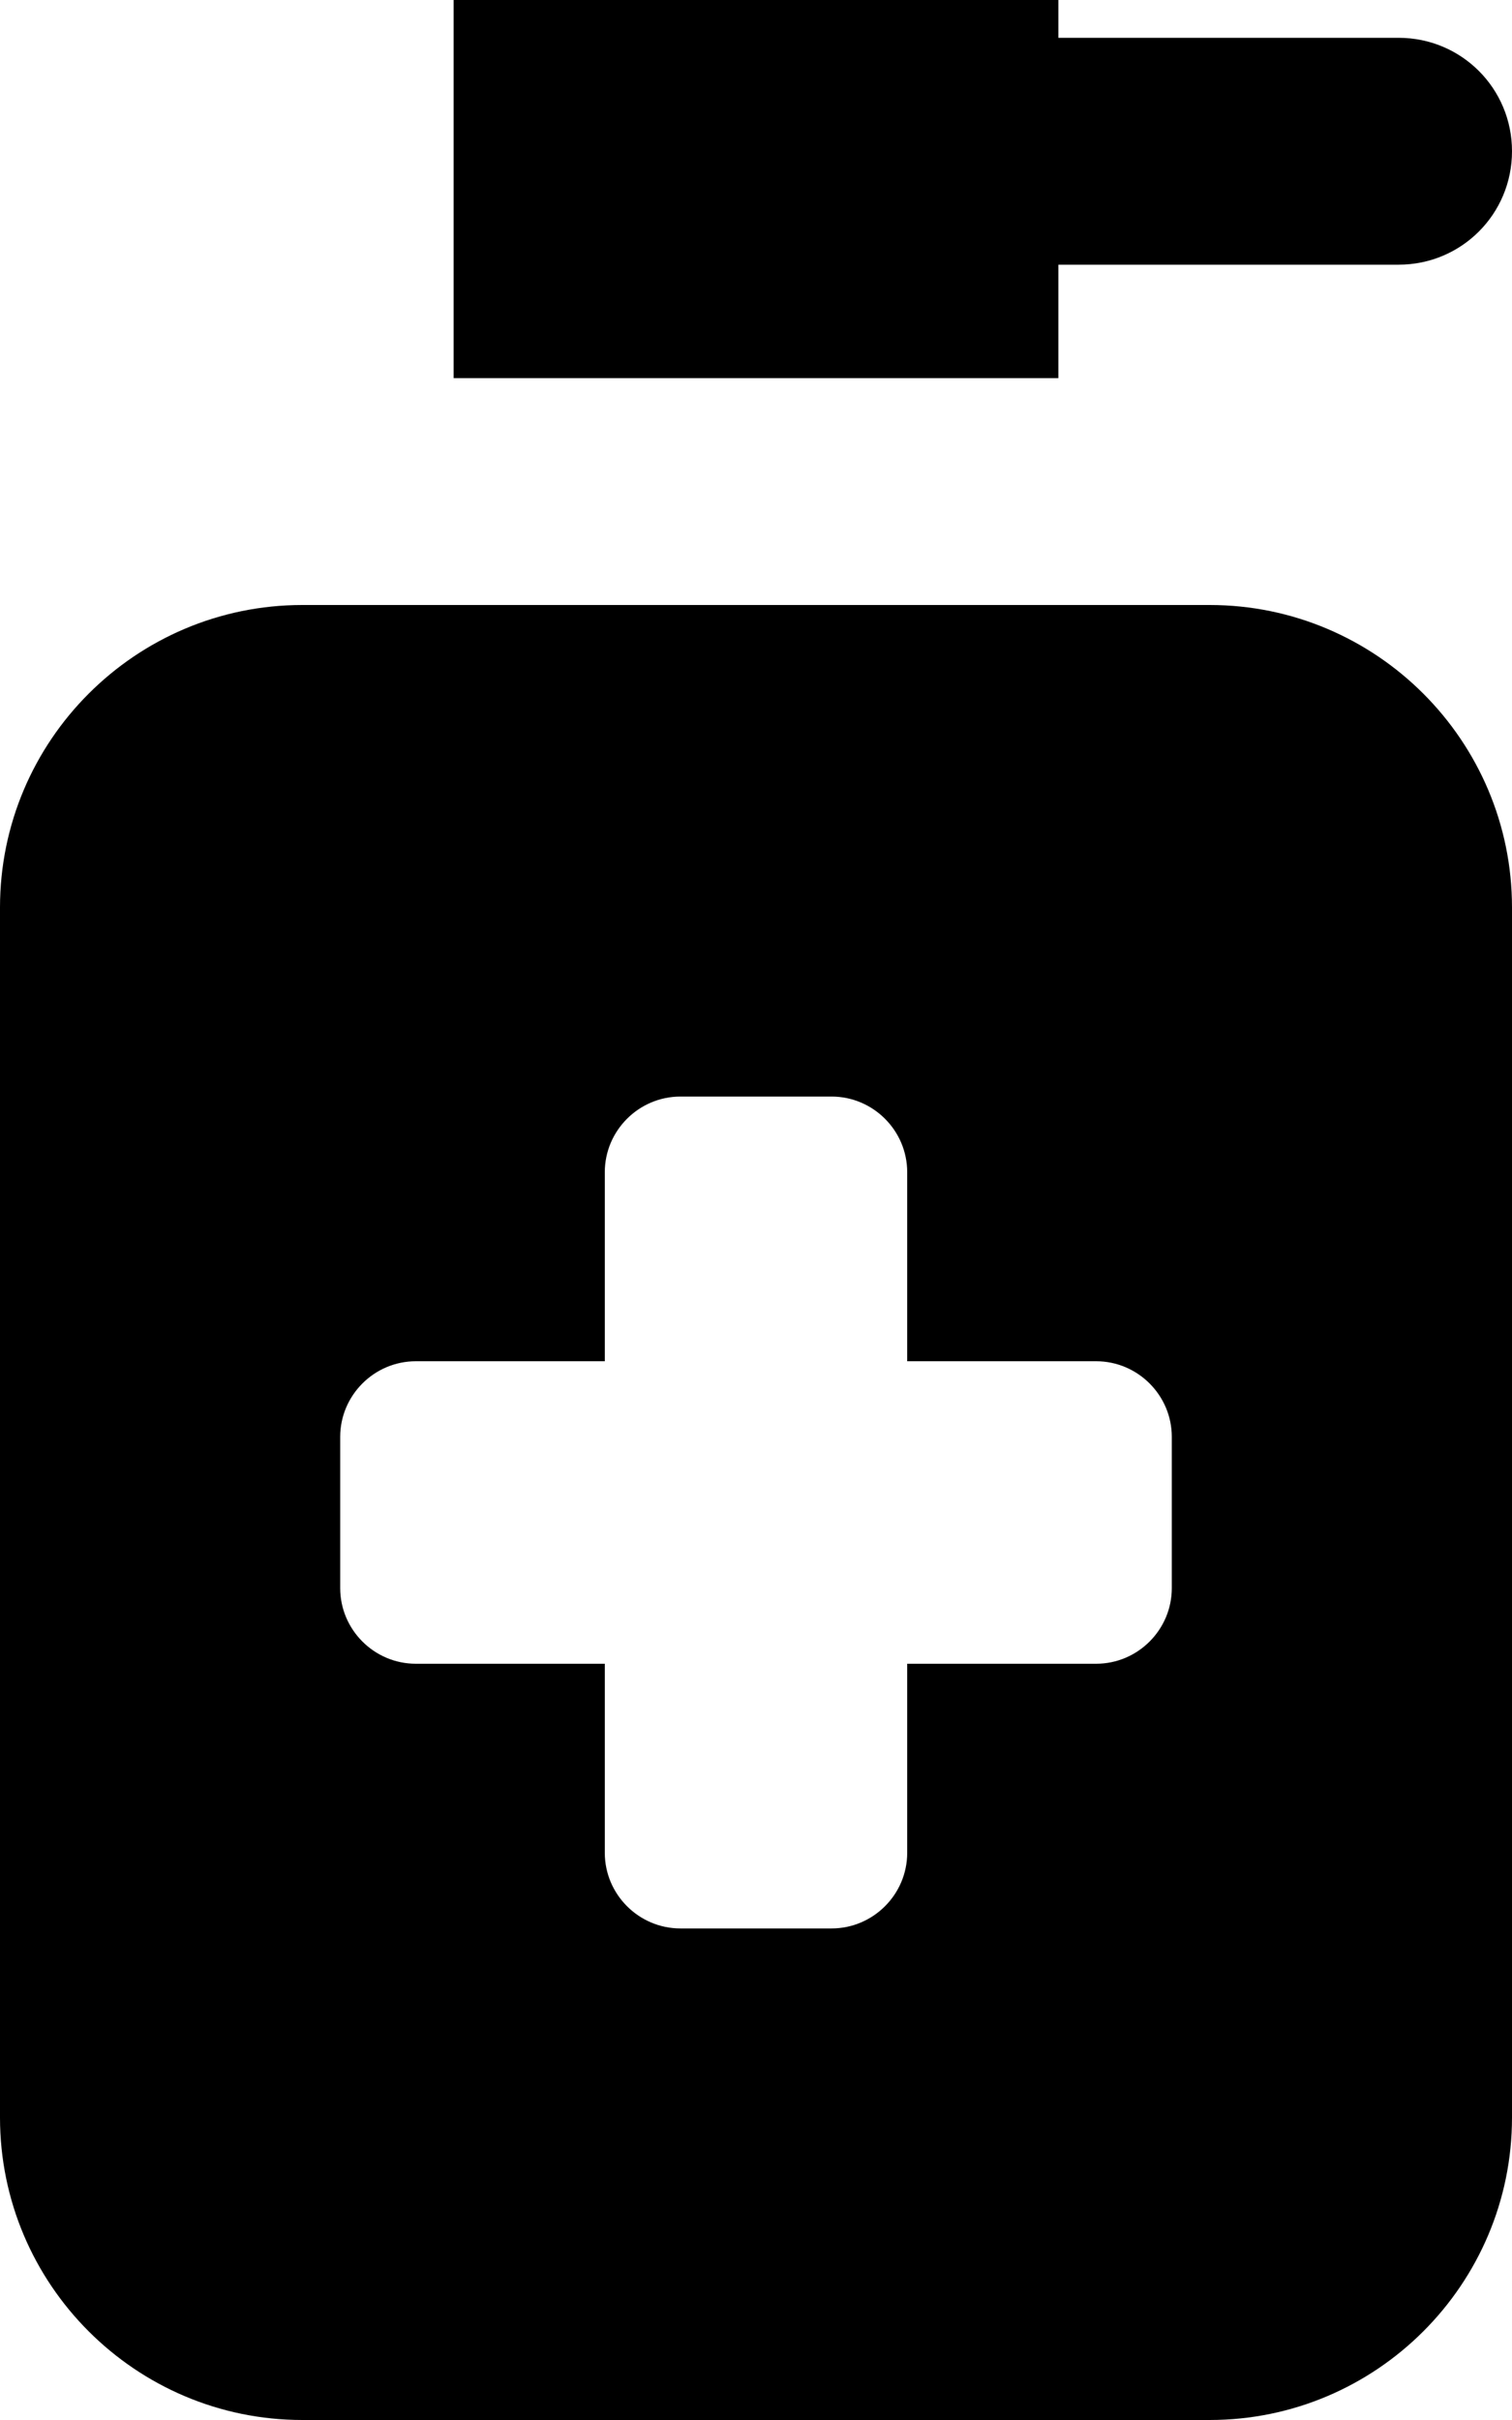 <svg xmlns="http://www.w3.org/2000/svg" viewBox="0 0 320 512"><!--! Font Awesome Free 7.0.1 by @fontawesome - https://fontawesome.com License - https://fontawesome.com/license/free (Icons: CC BY 4.0, Fonts: SIL OFL 1.1, Code: MIT License) Copyright 2025 Fonticons, Inc.--><path d="M96 0v80h128V56h72c13.3 0 24-10.7 24-24S309.3 8 296 8h-72V0c0-17.7-14.3-32-32-32h-64c-17.7 0-32 14.3-32 32M64 128c-35.3 0-64 28.7-64 64v256c0 35.3 28.7 64 64 64h192c35.3 0 64-28.7 64-64V192c0-35.3-28.7-64-64-64zm64 120c0-8.8 7.2-16 16-16h32c8.8 0 16 7.2 16 16v40h40c8.8 0 16 7.2 16 16v32c0 8.8-7.2 16-16 16h-40v40c0 8.8-7.2 16-16 16h-32c-8.8 0-16-7.2-16-16v-40H88c-8.8 0-16-7.2-16-16v-32c0-8.8 7.2-16 16-16h40z"/></svg>